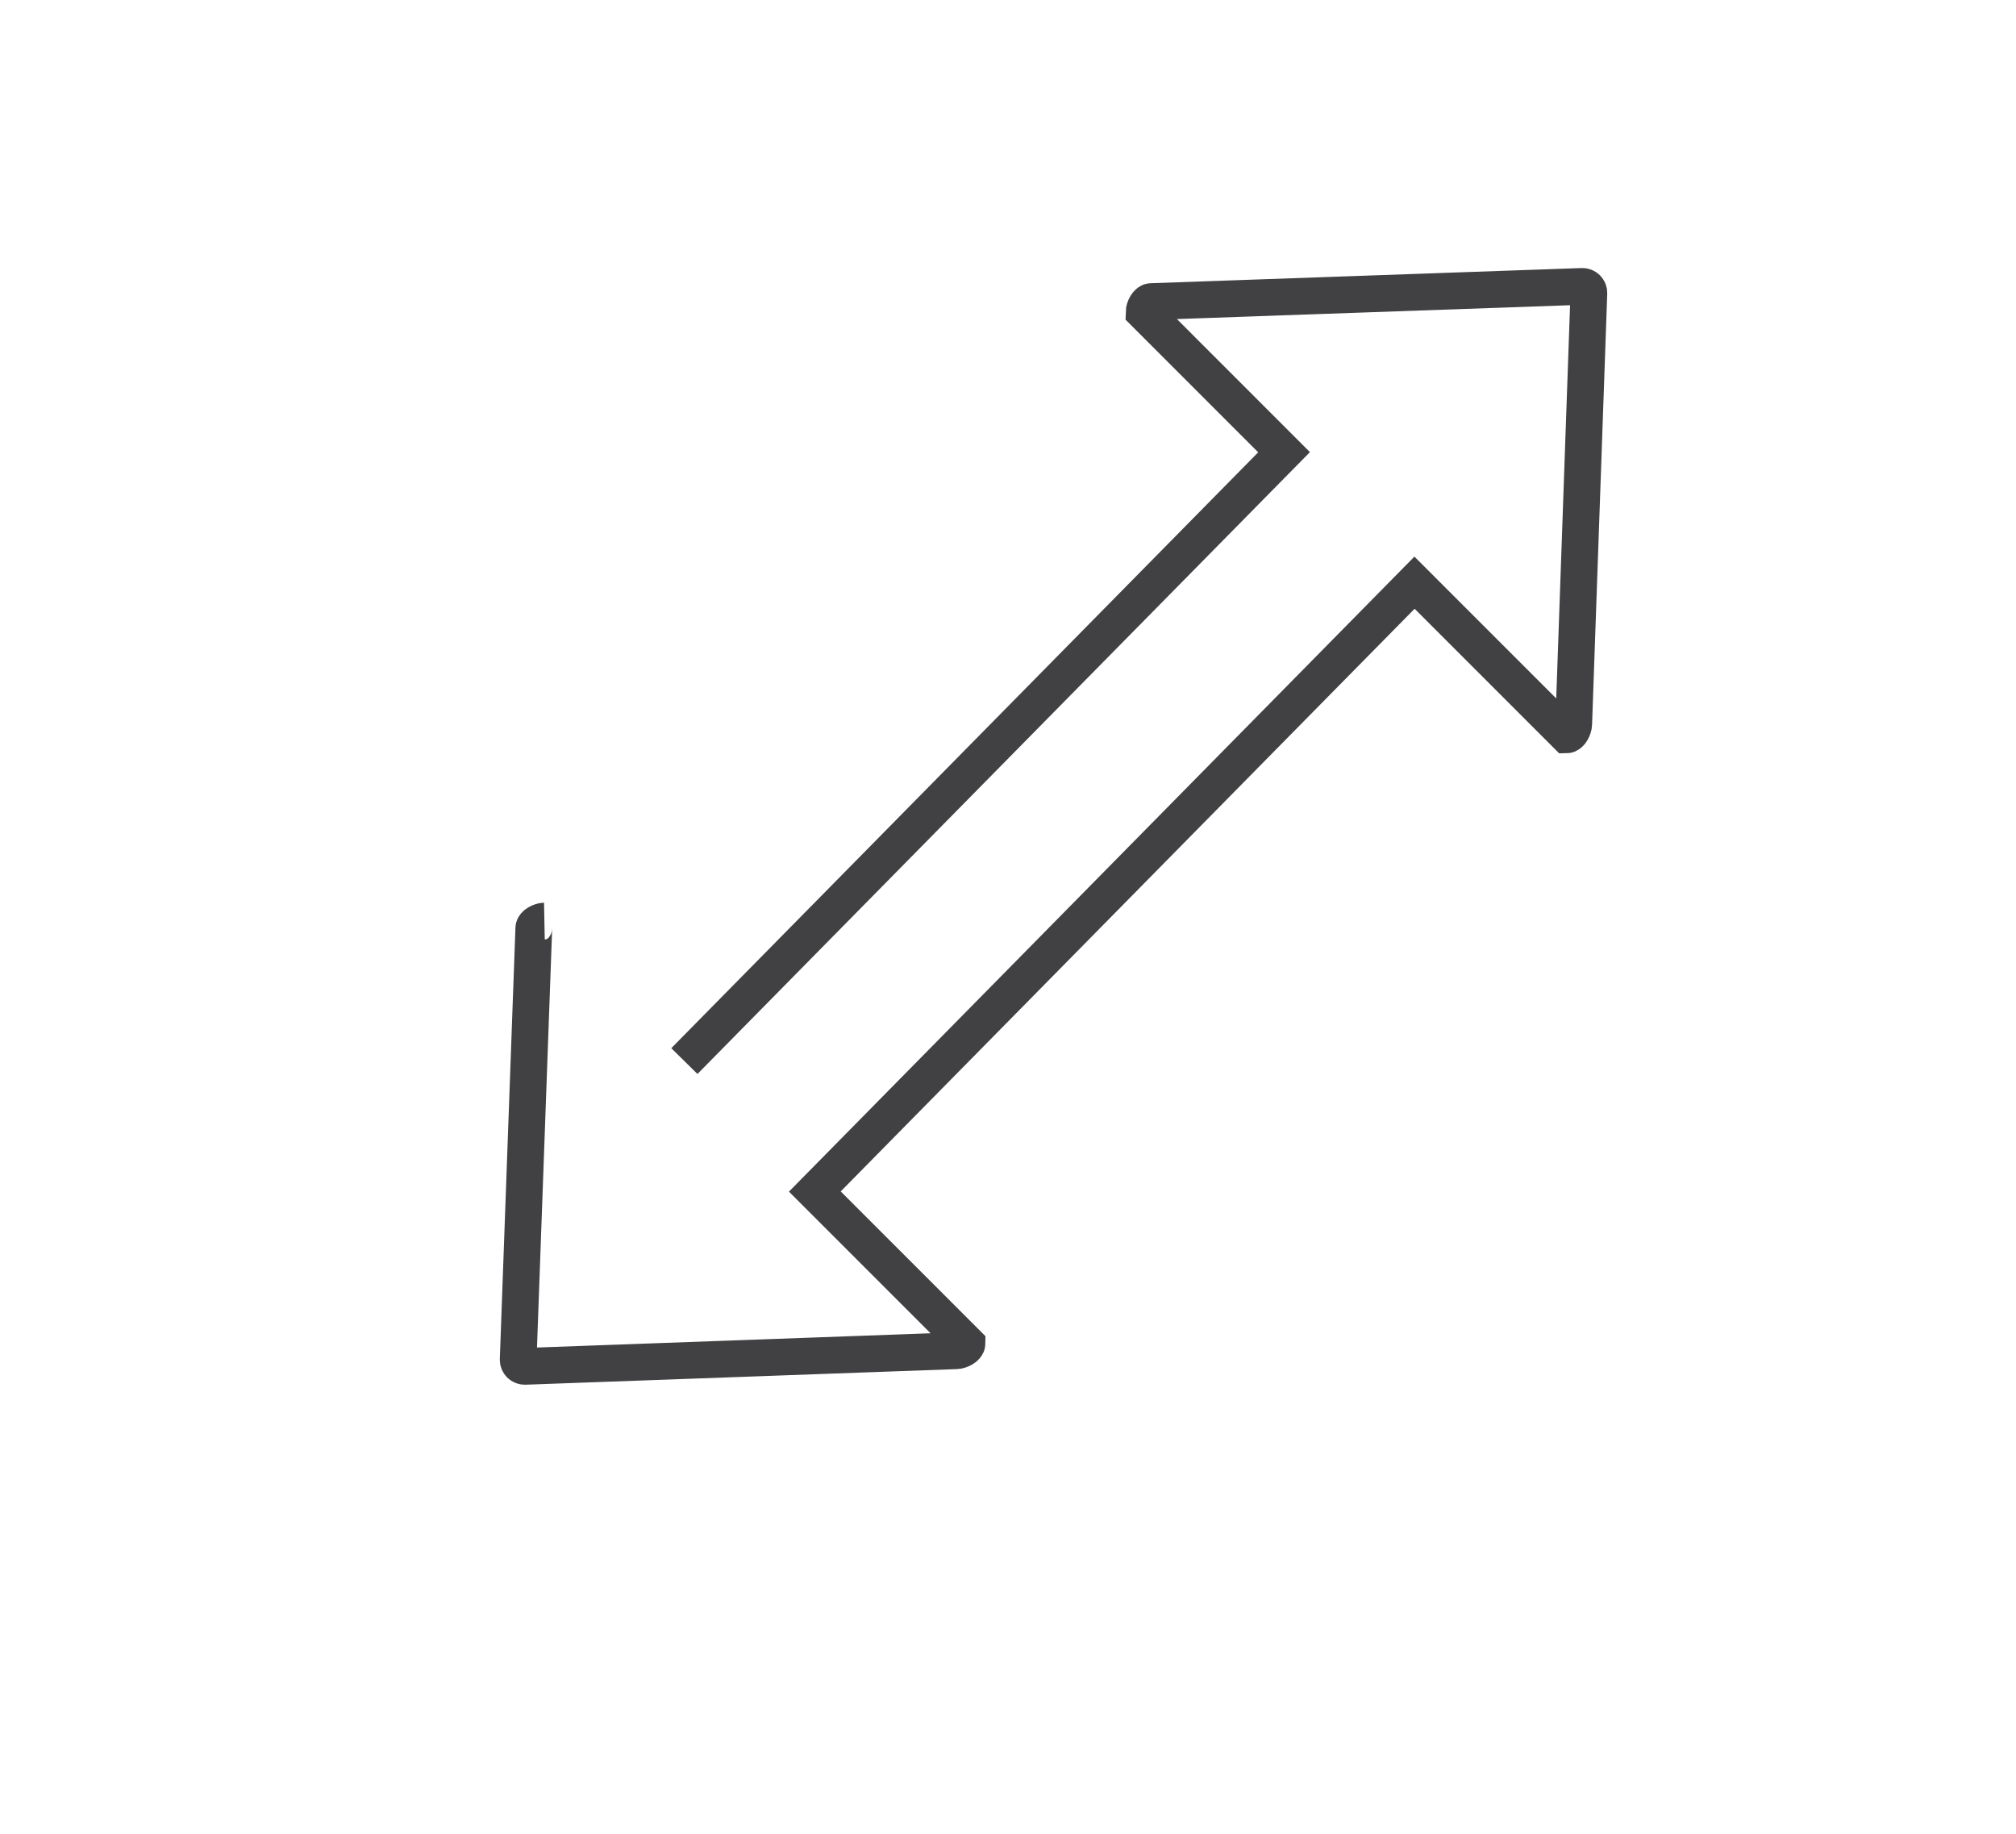 <?xml version="1.0" encoding="utf-8"?>
<!-- Generator: Adobe Illustrator 15.0.0, SVG Export Plug-In . SVG Version: 6.00 Build 0)  -->
<!DOCTYPE svg PUBLIC "-//W3C//DTD SVG 1.0//EN" "http://www.w3.org/TR/2001/REC-SVG-20010904/DTD/svg10.dtd">
<svg version="1.0" id="Layer_1" xmlns="http://www.w3.org/2000/svg" xmlns:xlink="http://www.w3.org/1999/xlink" x="0px" y="0px"
	 width="109.753px" height="99.815px" viewBox="0 0 109.753 99.815" enable-background="new 0 0 109.753 99.815"
	 xml:space="preserve">
<path fill="none" stroke="#414042" stroke-width="2" stroke-miterlimit="10" d="M37.258,57.758l32.648-33.142l-7.623-7.624
	c0.004-0.205,0.176-0.571,0.383-0.575l23.469-0.827c0.206-0.004,0.369,0.159,0.365,0.365l-0.826,23.47
	c-0.004,0.206-0.178,0.571-0.383,0.575l-8.283-8.283L44.36,64.859l8.282,8.282c-0.004,0.206-0.368,0.379-0.575,0.384l-23.492,0.85
	c-0.205,0.003-0.368-0.16-0.365-0.365l0.851-23.492c0.004-0.207,0.371-0.379,0.576-0.383"/>
</svg>

